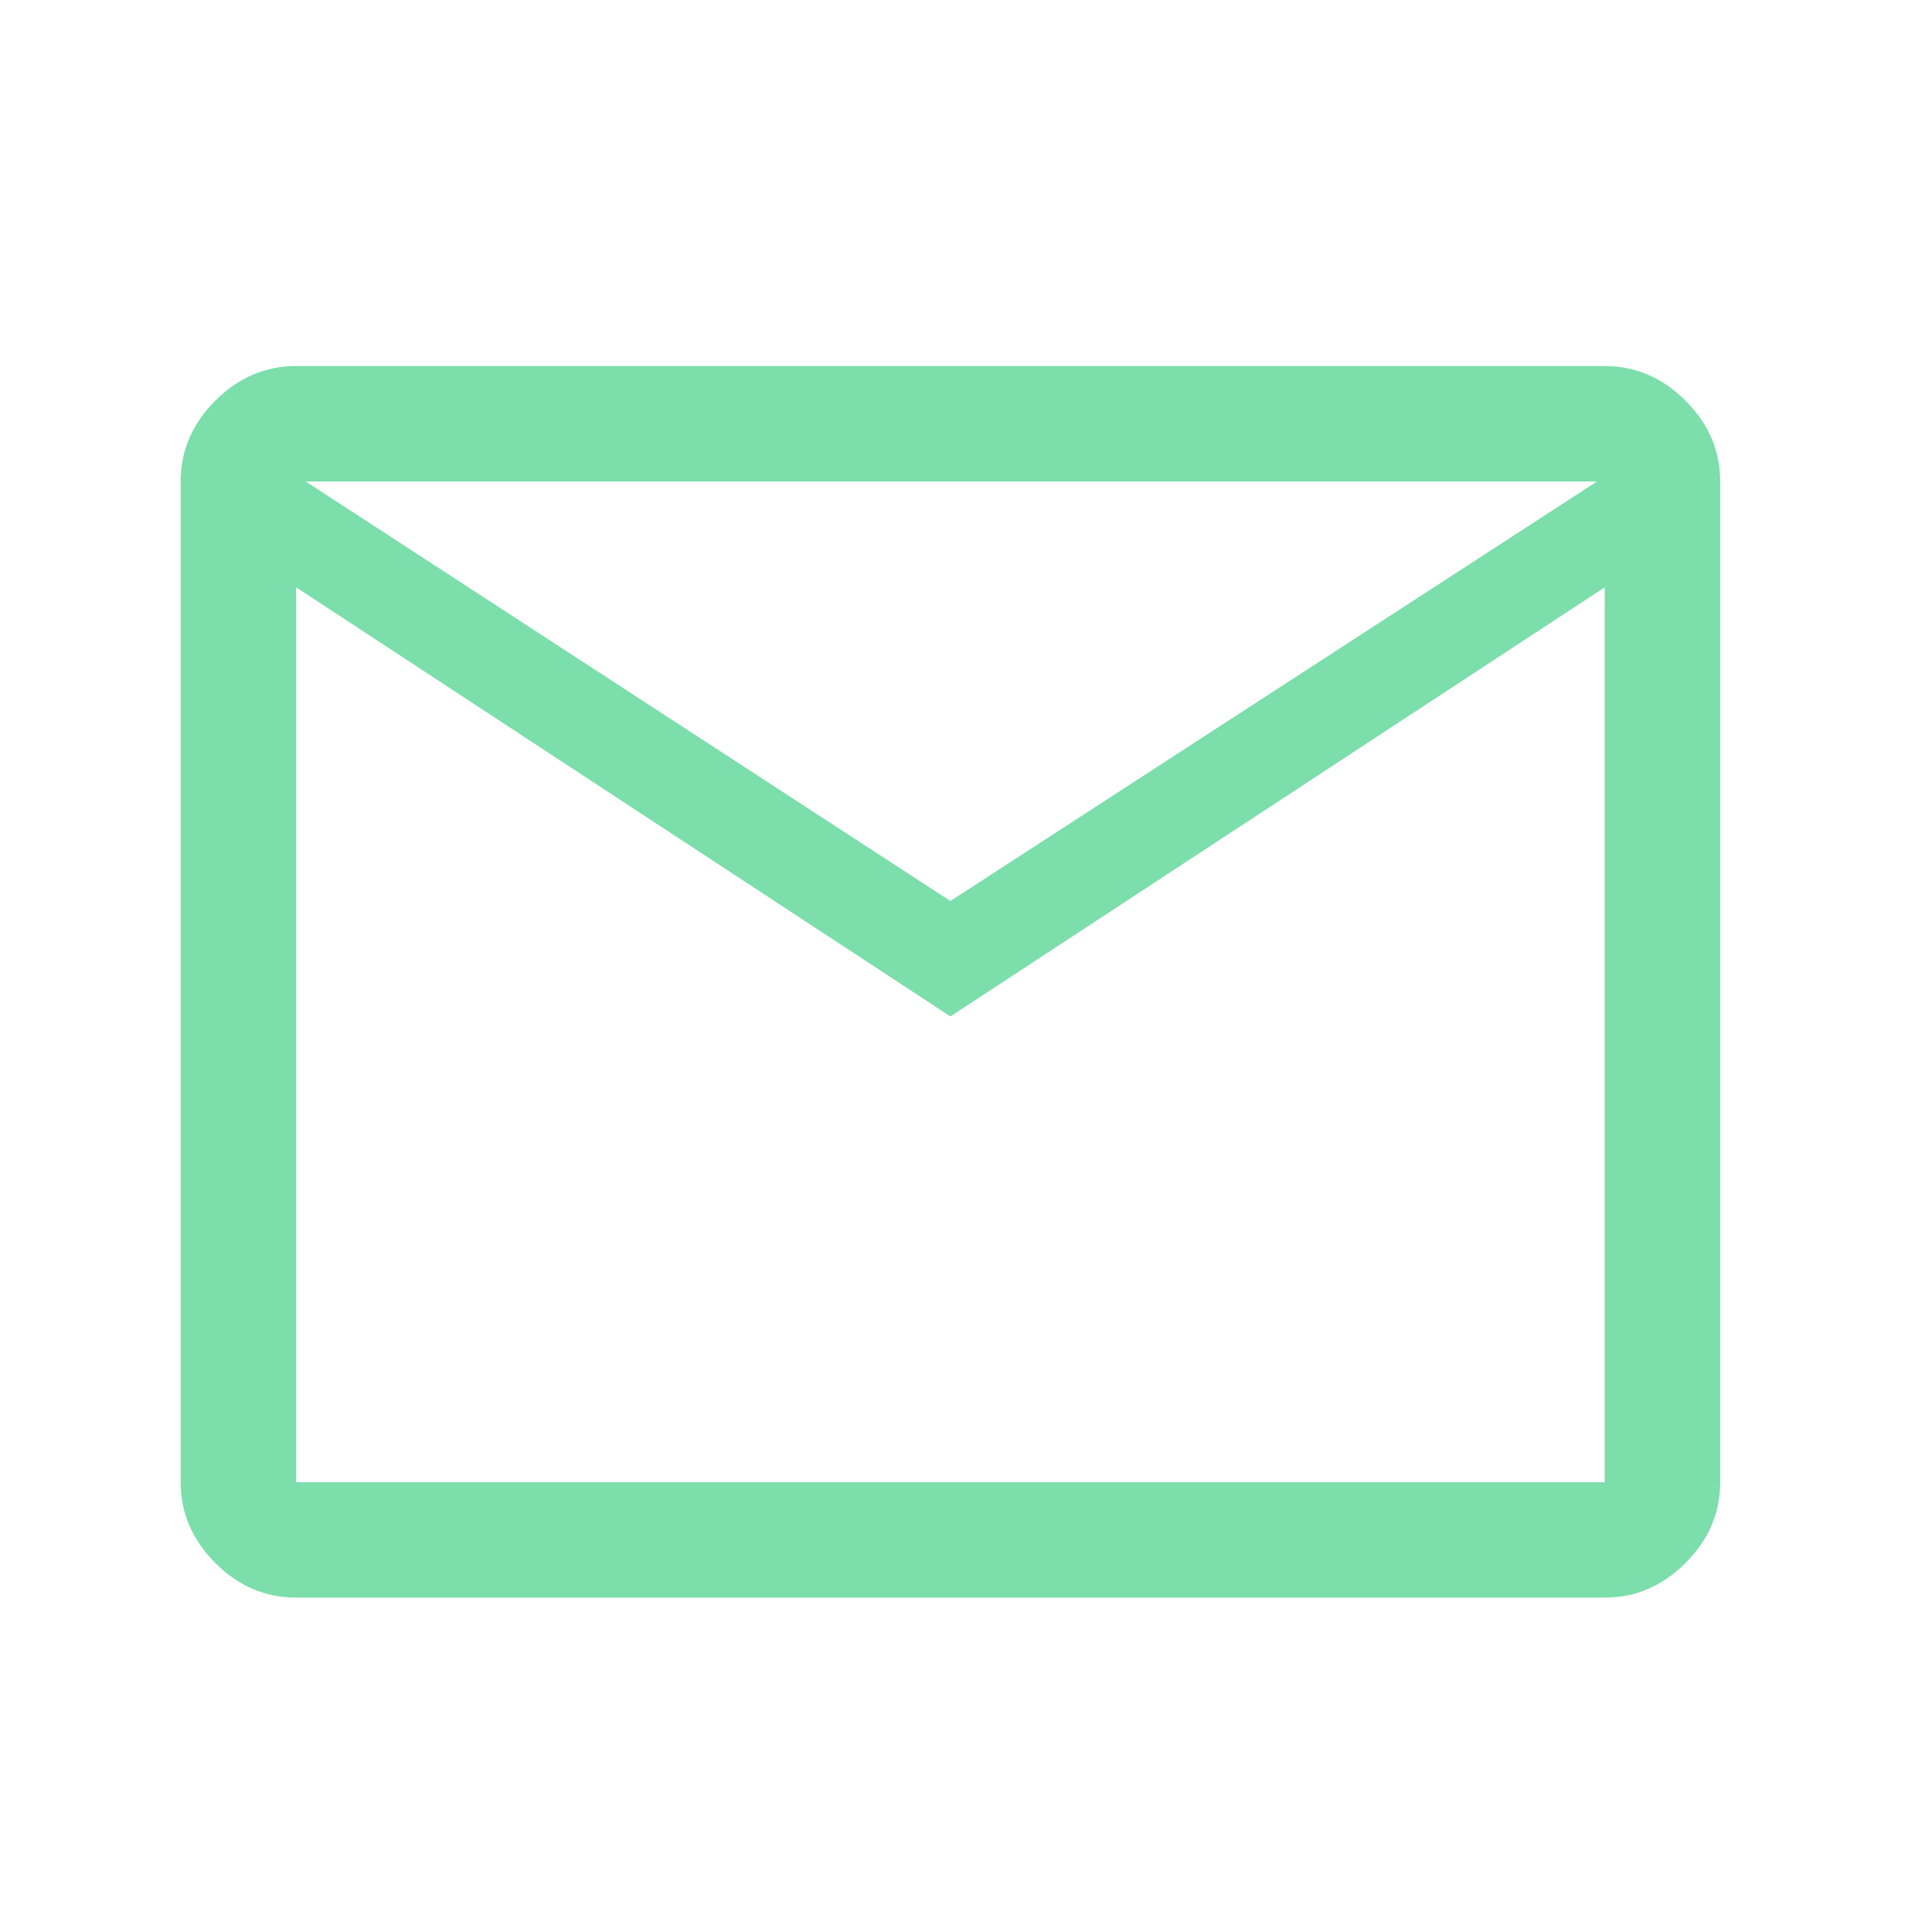 <svg width="28" height="28" viewBox="0 0 28 28" fill="none" xmlns="http://www.w3.org/2000/svg">
<path d="M4.292 23.154C3.845 23.154 3.455 22.987 3.12 22.652C2.786 22.317 2.618 21.927 2.618 21.481V6.978C2.618 6.532 2.786 6.141 3.12 5.807C3.455 5.472 3.845 5.305 4.292 5.305H23.257C23.703 5.305 24.093 5.472 24.428 5.807C24.763 6.141 24.93 6.532 24.93 6.978V21.481C24.93 21.927 24.763 22.317 24.428 22.652C24.093 22.987 23.703 23.154 23.257 23.154H4.292ZM13.774 14.731L4.292 8.512V21.481H23.257V8.512L13.774 14.731ZM13.774 13.058L23.145 6.978H4.431L13.774 13.058ZM4.292 8.512V6.978V21.481V8.512Z" fill="#7CDEAB"/>
</svg>
